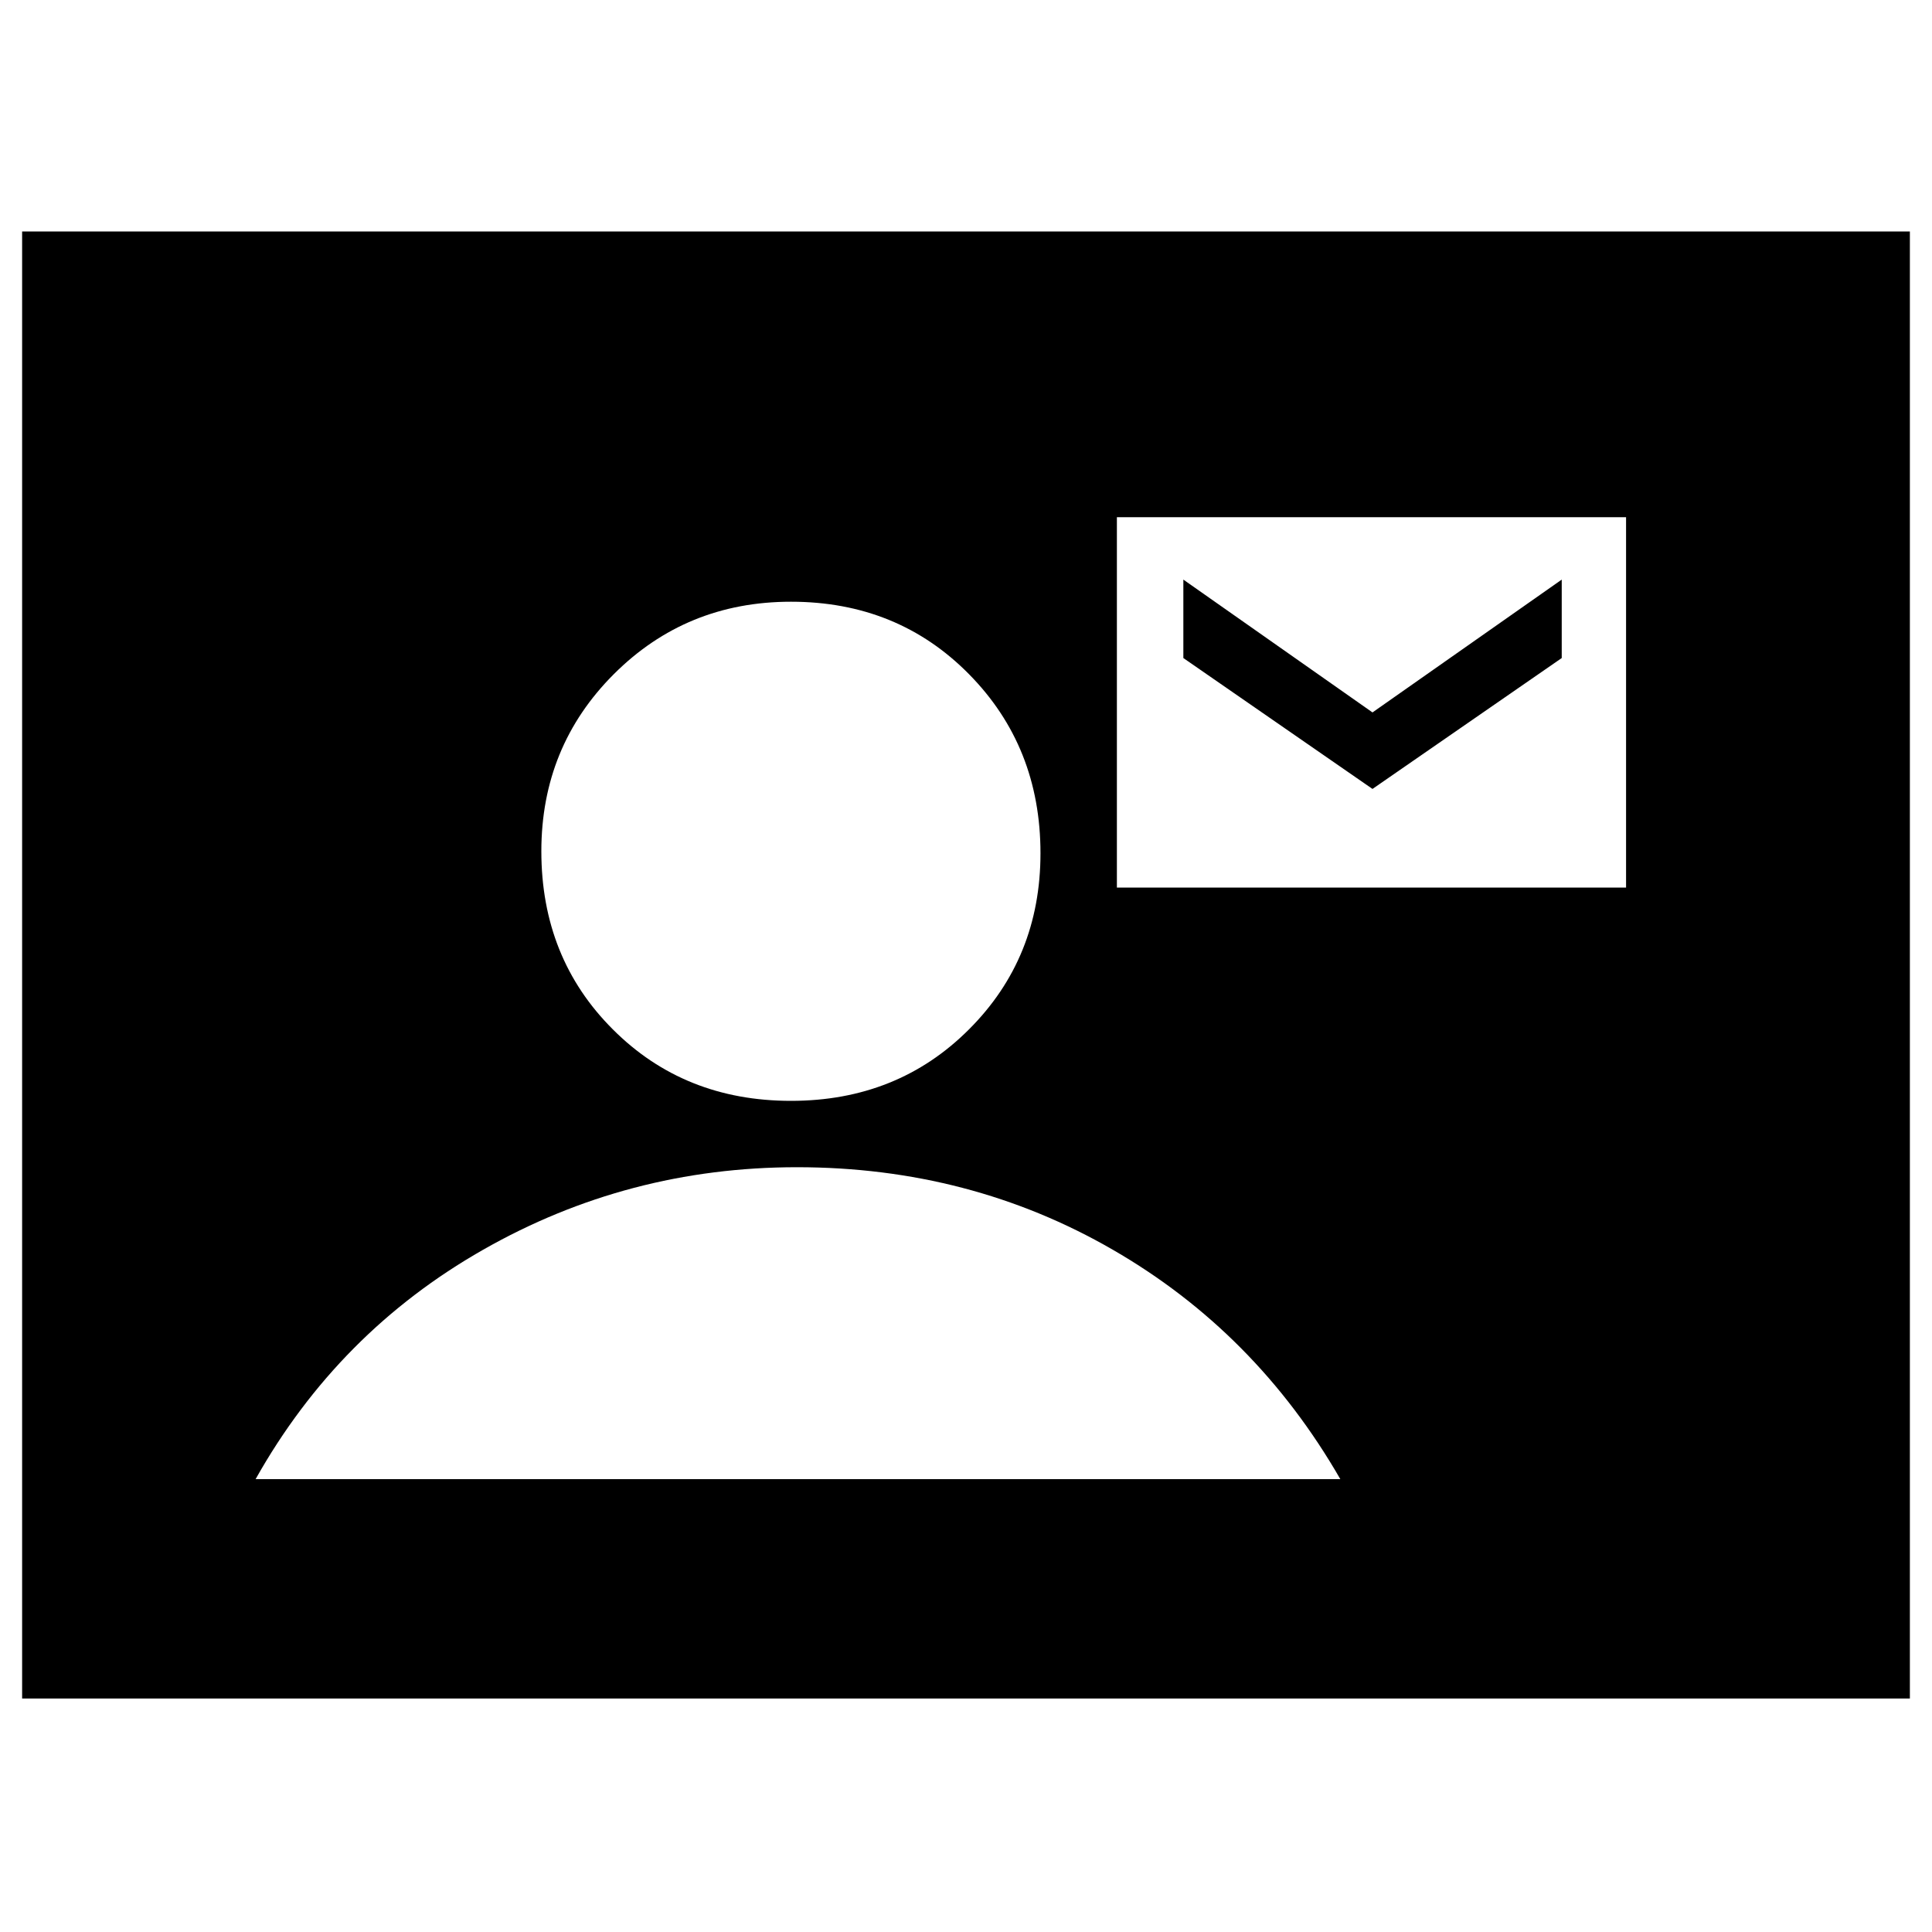 <svg xmlns="http://www.w3.org/2000/svg" height="20" width="20"><path d="M0.229 17.583V2.396H19.771V17.583ZM8.188 11.396Q9.292 11.396 10.031 10.656Q10.771 9.917 10.771 8.833Q10.771 7.729 10.031 6.979Q9.292 6.229 8.188 6.229Q7.104 6.229 6.354 6.979Q5.604 7.729 5.604 8.812Q5.604 9.917 6.344 10.656Q7.083 11.396 8.188 11.396ZM11.562 9.188H16.833V5.354H11.562ZM14.208 8.167 12.25 6.812V6L14.208 7.375L16.167 6V6.812ZM2.646 15.312H13.875Q13 13.792 11.521 12.938Q10.042 12.083 8.25 12.083Q6.5 12.083 5 12.938Q3.5 13.792 2.646 15.312Z"/></svg>
